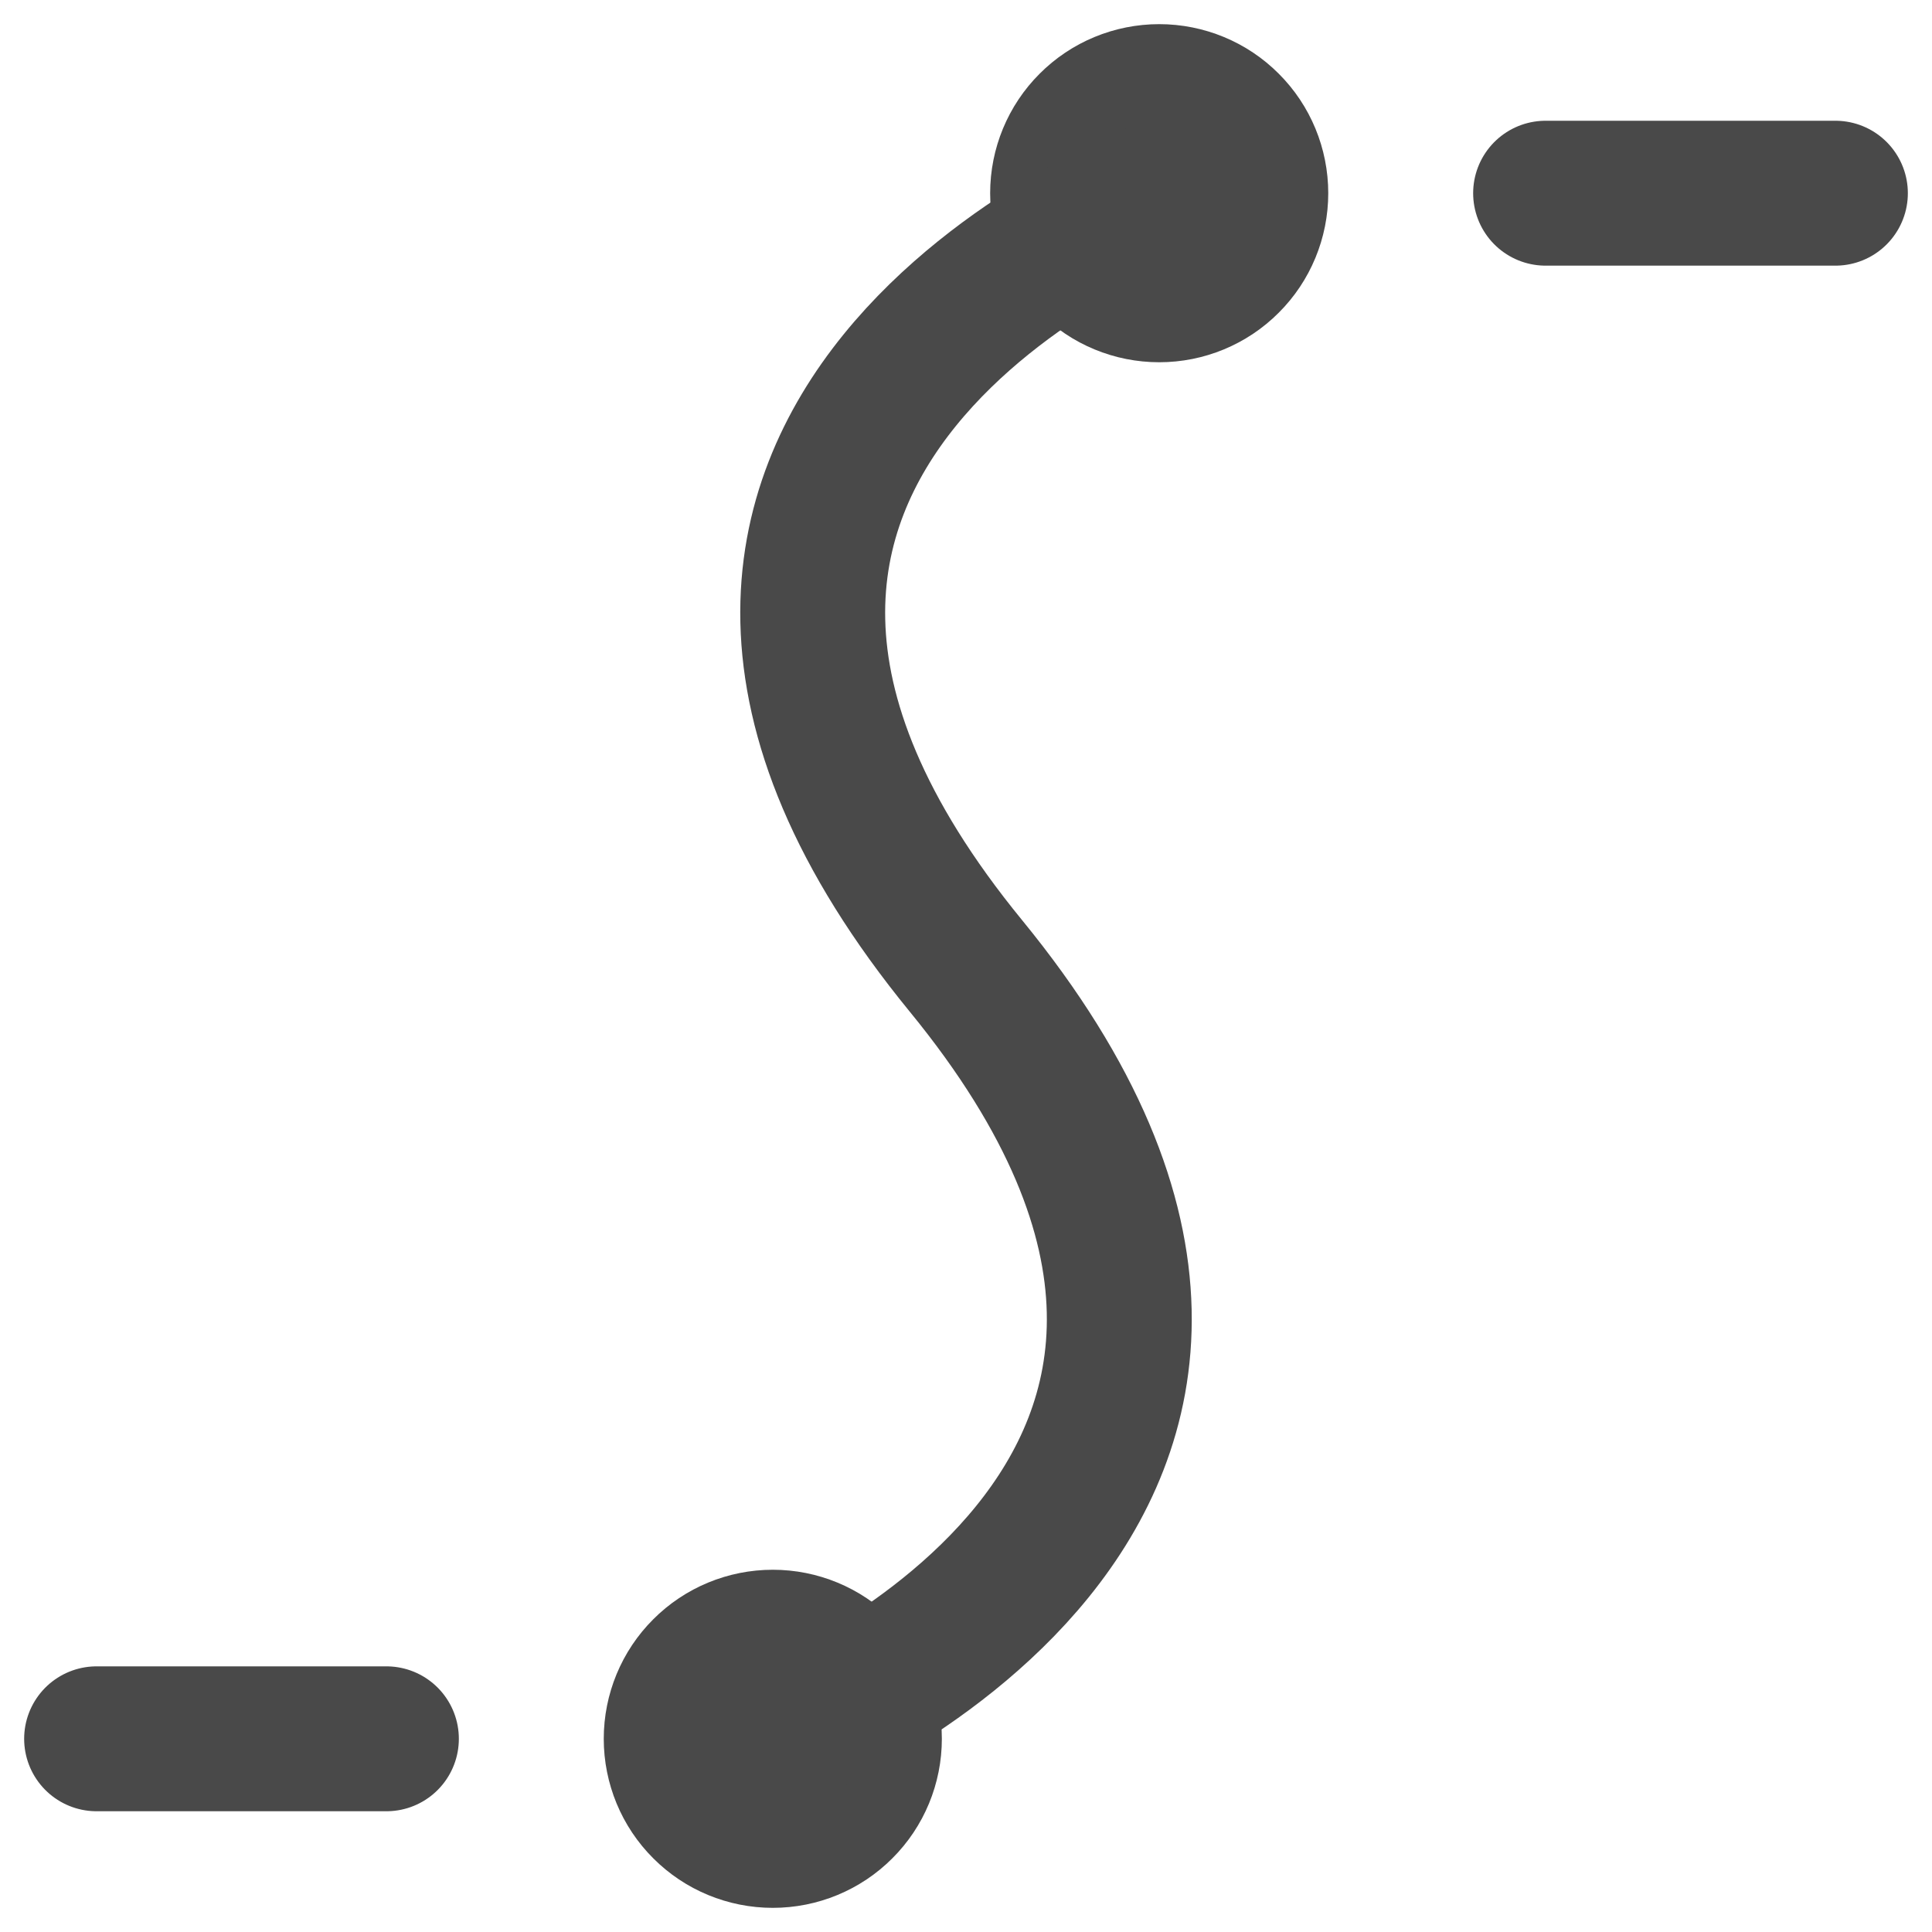 <svg xmlns="http://www.w3.org/2000/svg" width="20" height="20" viewBox="0 0 20 20" fill="none">
    <path d="M16 2H19" stroke="#494949" stroke-width="1.5" stroke-linecap="round"
        stroke-linejoin="round" />
    <path
        d="M8 19C8.265 19 8.52 18.895 8.707 18.707C8.895 18.52 9 18.265 9 18C9 17.735 8.895 17.48 8.707 17.293C8.52 17.105 8.265 17 8 17C7.735 17 7.48 17.105 7.293 17.293C7.105 17.48 7 17.735 7 18C7 18.265 7.105 18.52 7.293 18.707C7.48 18.895 7.735 19 8 19ZM12 3C12.265 3 12.52 2.895 12.707 2.707C12.895 2.52 13 2.265 13 2C13 1.735 12.895 1.48 12.707 1.293C12.52 1.105 12.265 1 12 1C11.735 1 11.48 1.105 11.293 1.293C11.105 1.48 11 1.735 11 2C11 2.265 11.105 2.52 11.293 2.707C11.48 2.895 11.735 3 12 3Z"
        fill="#494949" stroke="#494949" stroke-width="1.5" stroke-linecap="round"
        stroke-linejoin="round" />
    <path d="M8 18C8 18 14.5 15.5 10 10C5.5 4.5 12 2 12 2M1 18H4" stroke="#494949"
        stroke-width="1.5" stroke-linecap="round" stroke-linejoin="round" />
</svg>